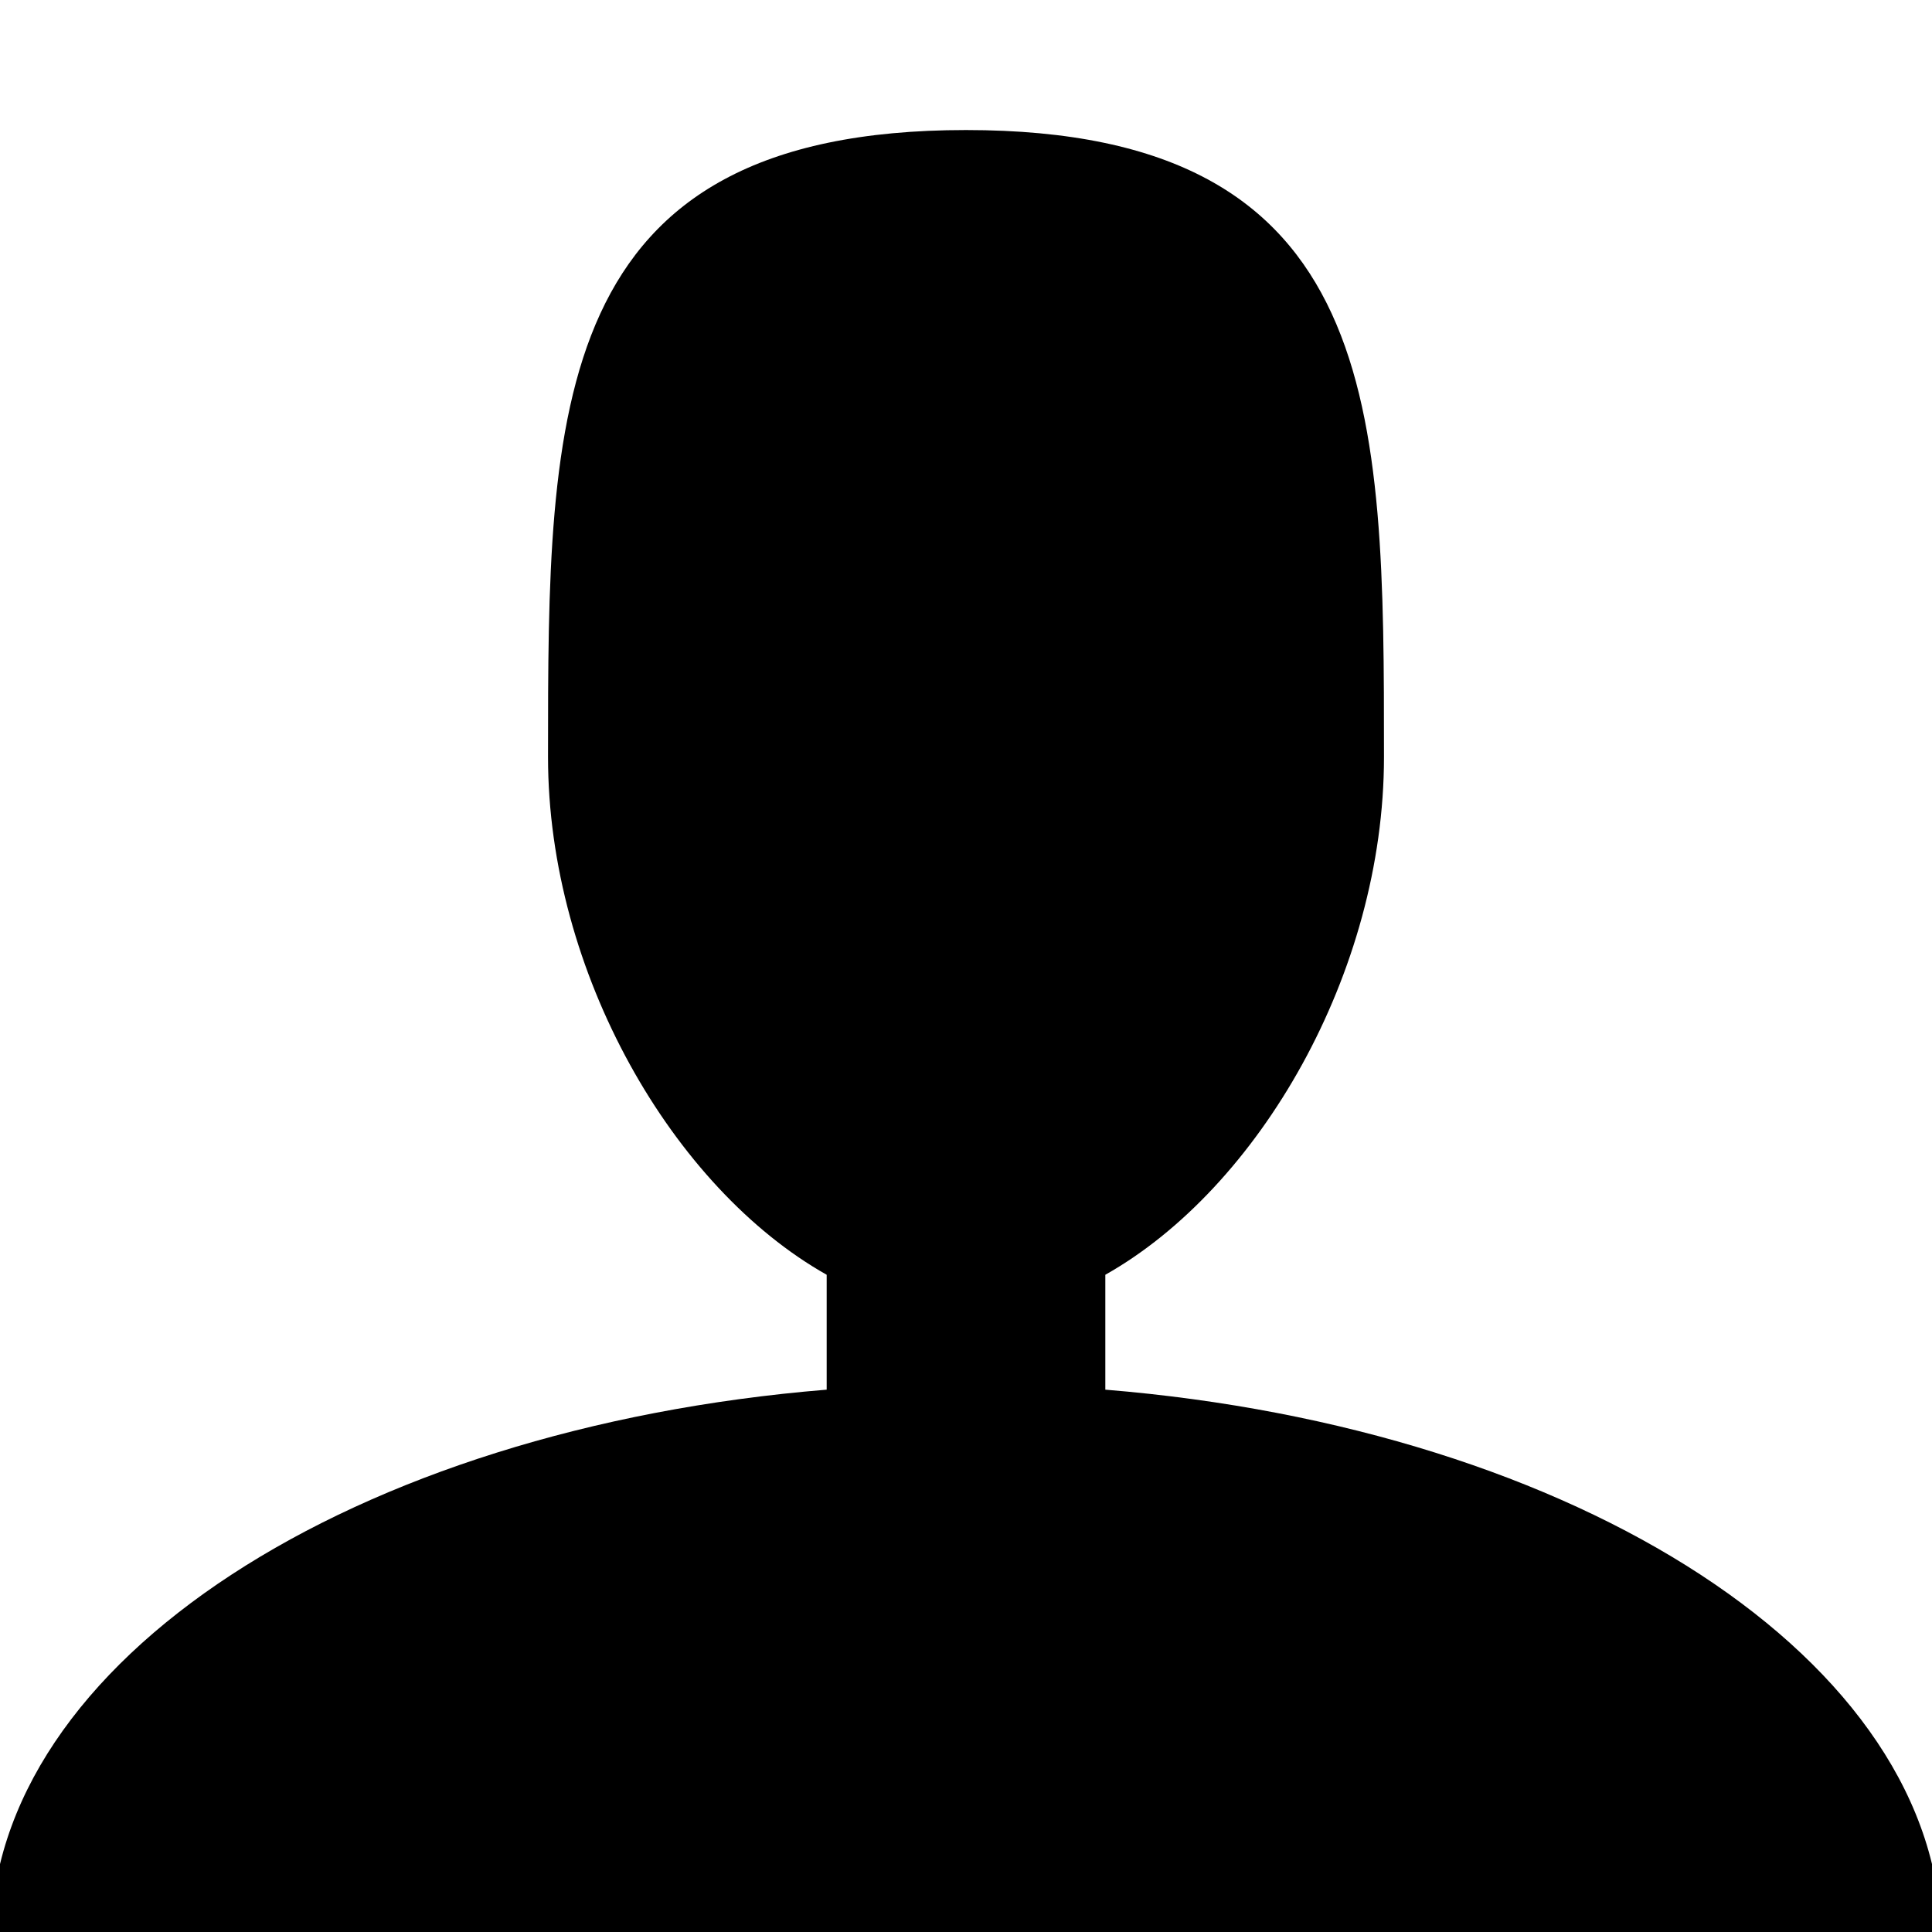 <svg version="1.1" xmlns="http://www.w3.org/2000/svg" width="512" height="512" viewBox="0 0 512 512">
<path d="M292.923 368.276v-30.45c40.672-22.92 73.846-80.061 73.846-137.211 0-91.764 0-166.154-110.769-166.154s-110.769 74.39-110.769 166.154c0 57.15 33.174 114.291 73.846 137.211v30.45c-125.251 10.239-221.538 71.781-221.538 146.185h516.923c0-74.405-96.287-135.946-221.538-146.185z"></path>
</svg>
